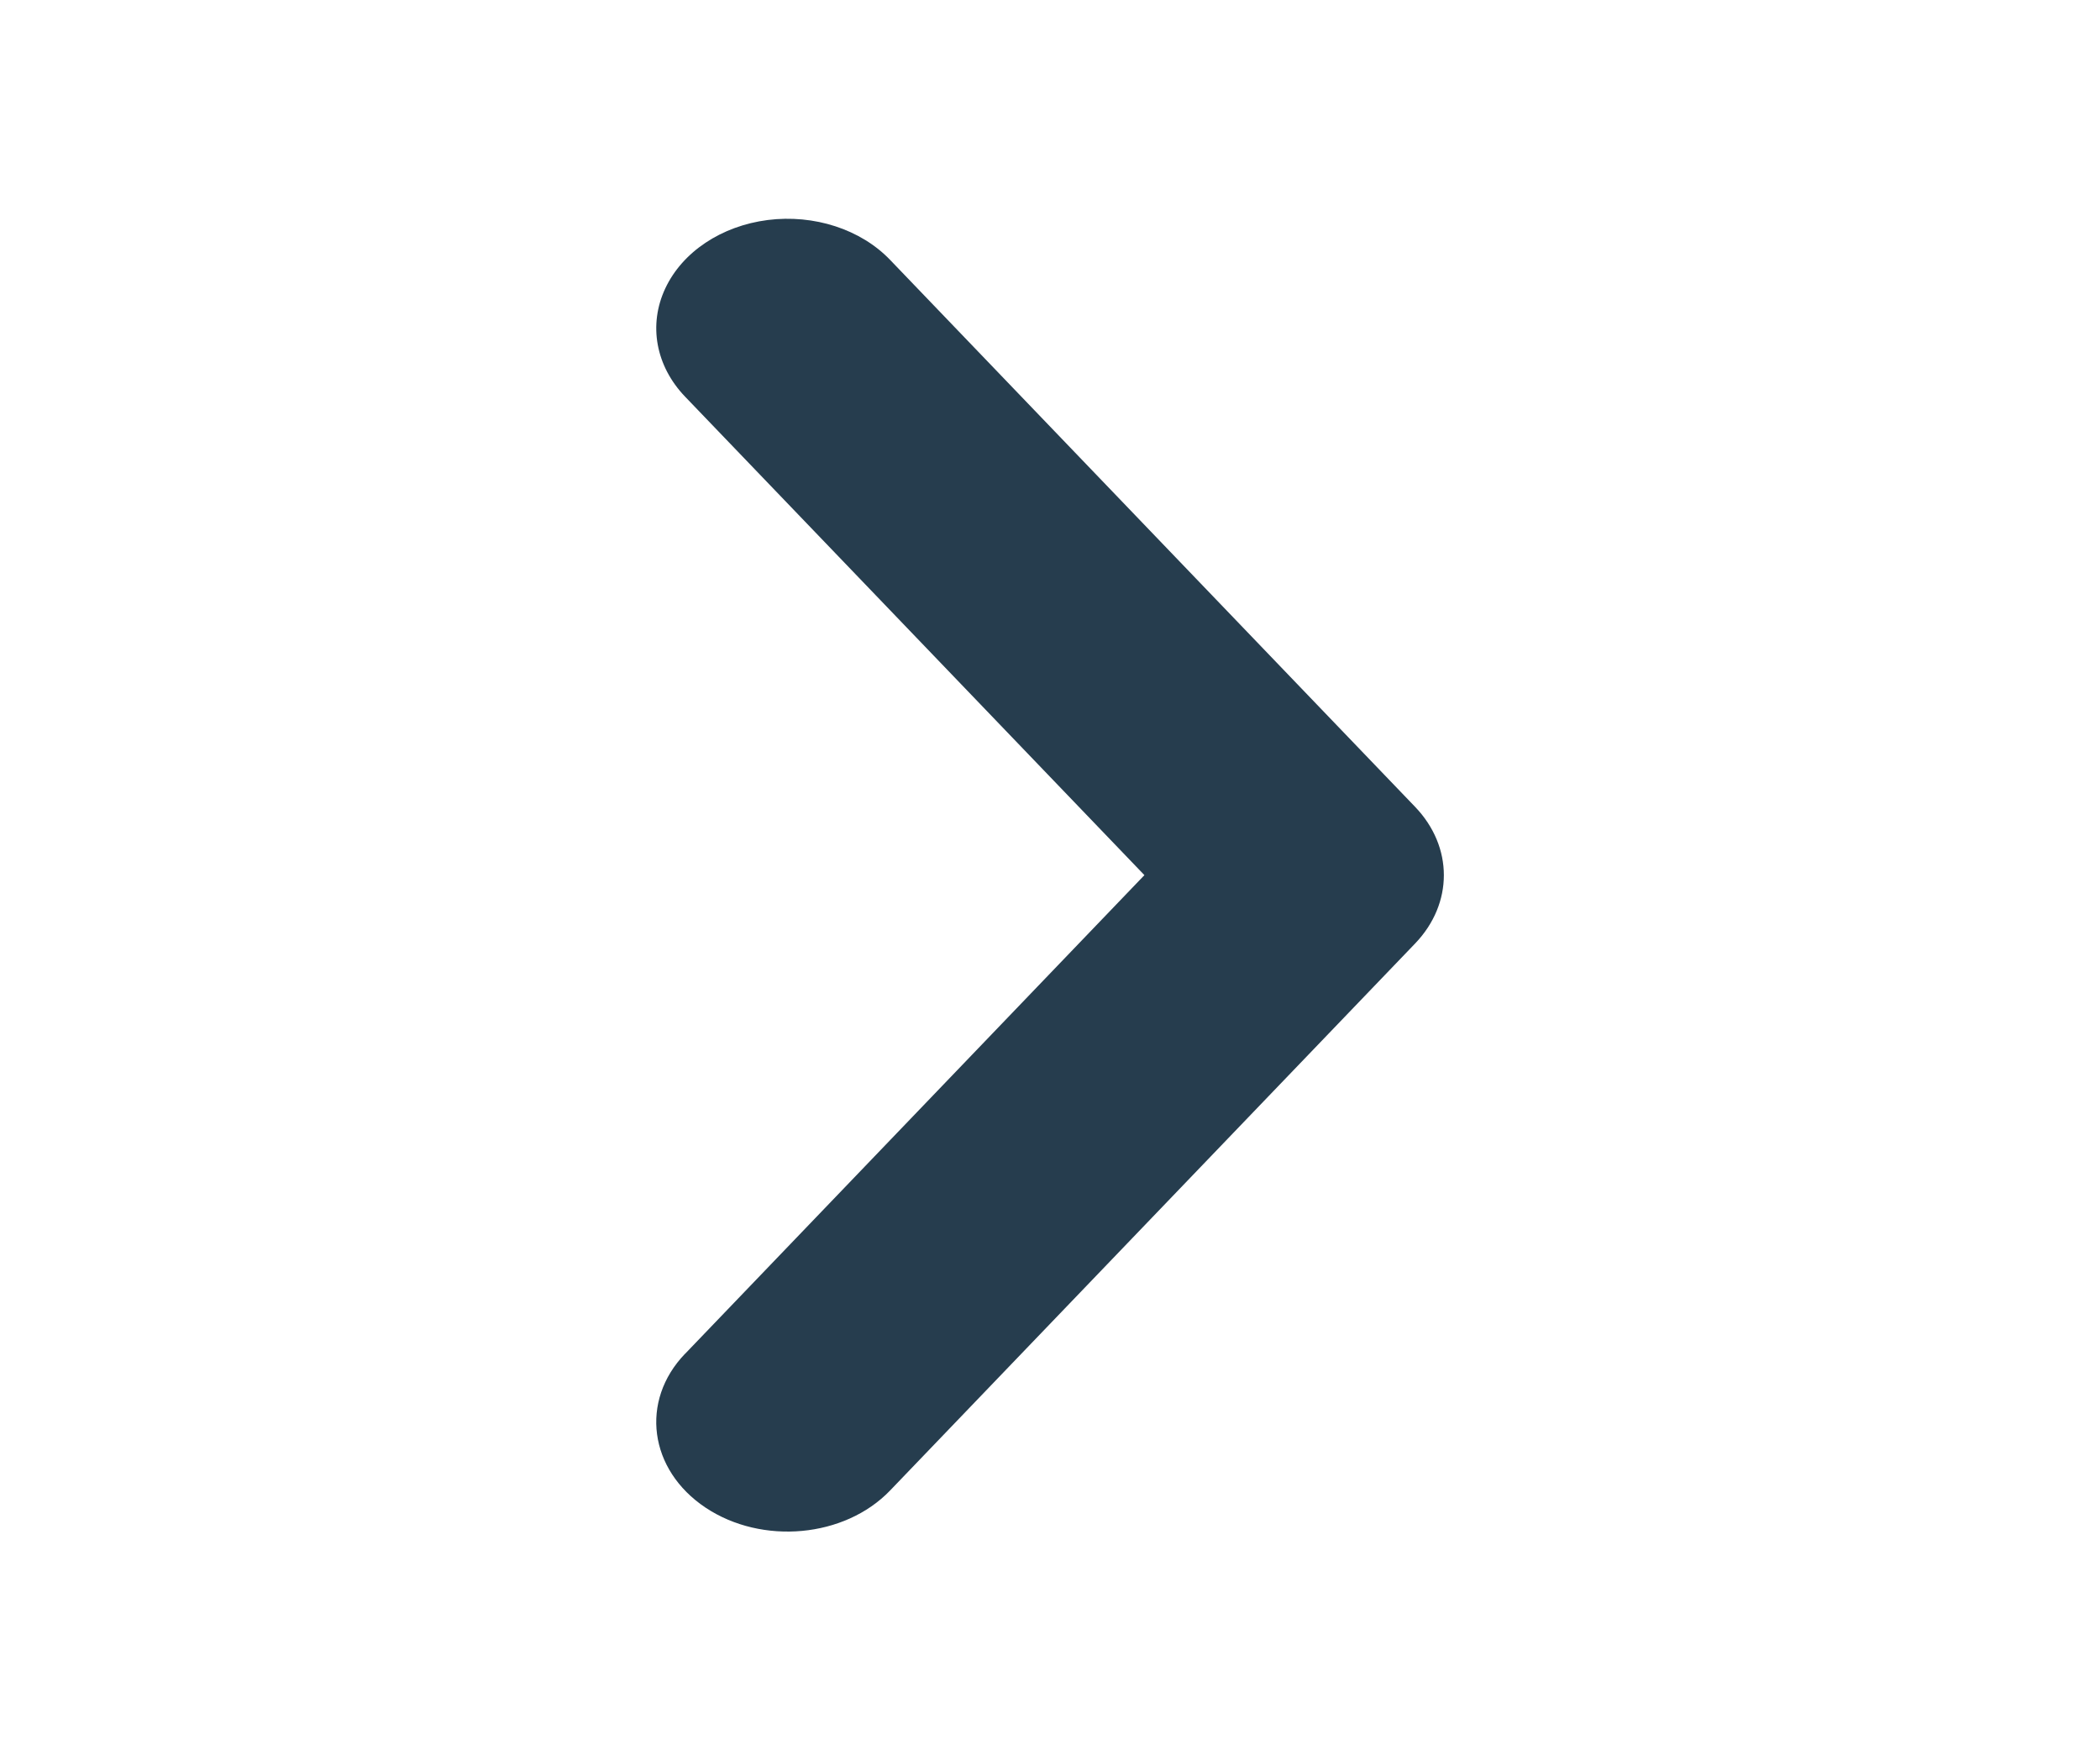 <svg width="24" height="20" fill="none" xmlns="http://www.w3.org/2000/svg"><path fill-rule="evenodd" clip-rule="evenodd" d="m7.829 15.47 5.25-5.47-5.25-5.468c-.335-.35-.421-.82-.226-1.236.195-.417.641-.714 1.171-.782.53-.067 1.063.106 1.398.455l6 6.25c.439.457.439 1.106 0 1.563l-6 6.25c-.518.539-1.462.626-2.109.195-.647-.432-.752-1.219-.234-1.758Z" fill="#263D4E"/></svg>